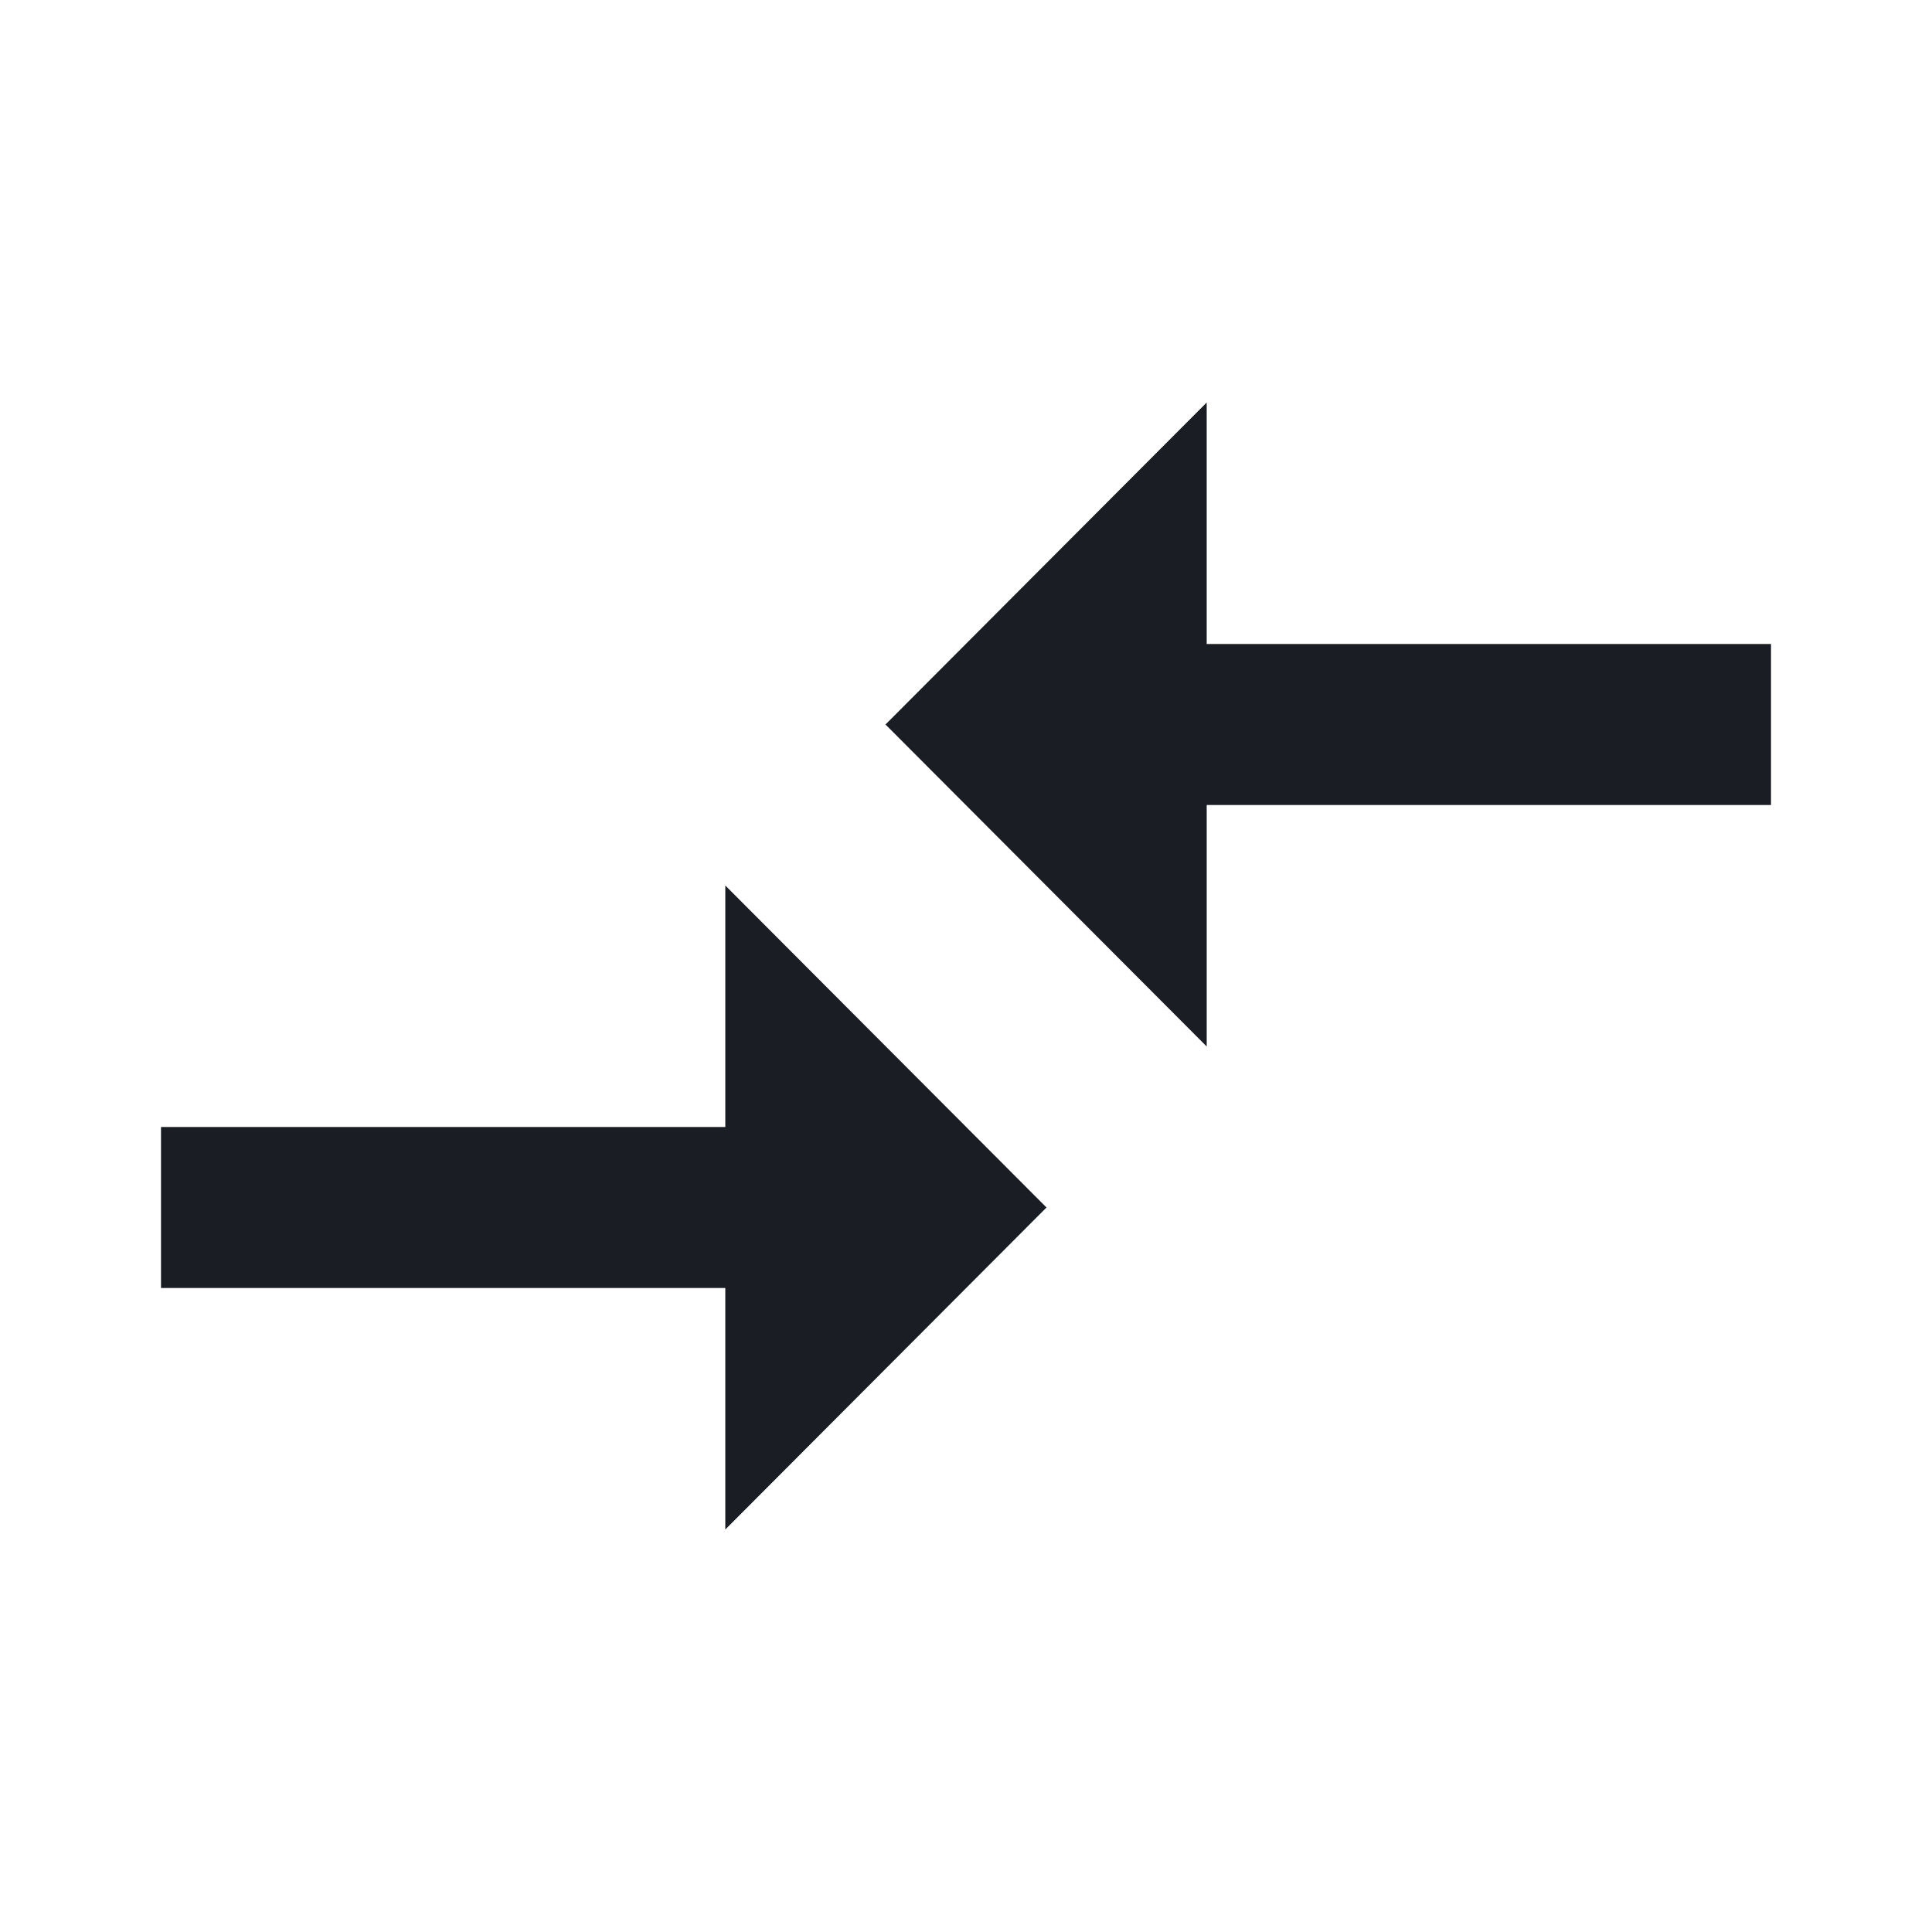 <svg xmlns="http://www.w3.org/2000/svg" width="48" height="48" viewBox="0 0 48 48"><title>ic_compare_arrows_48px</title>
    <g class="nc-icon-wrapper" fill="#1a1d24">
        <path d="M18.02 28H4v4h14.02v6L26 30l-7.98-8v6zm11.96-2v-6H44v-4H29.98v-6L22 18l7.98 8z"/>
    </g>
</svg>